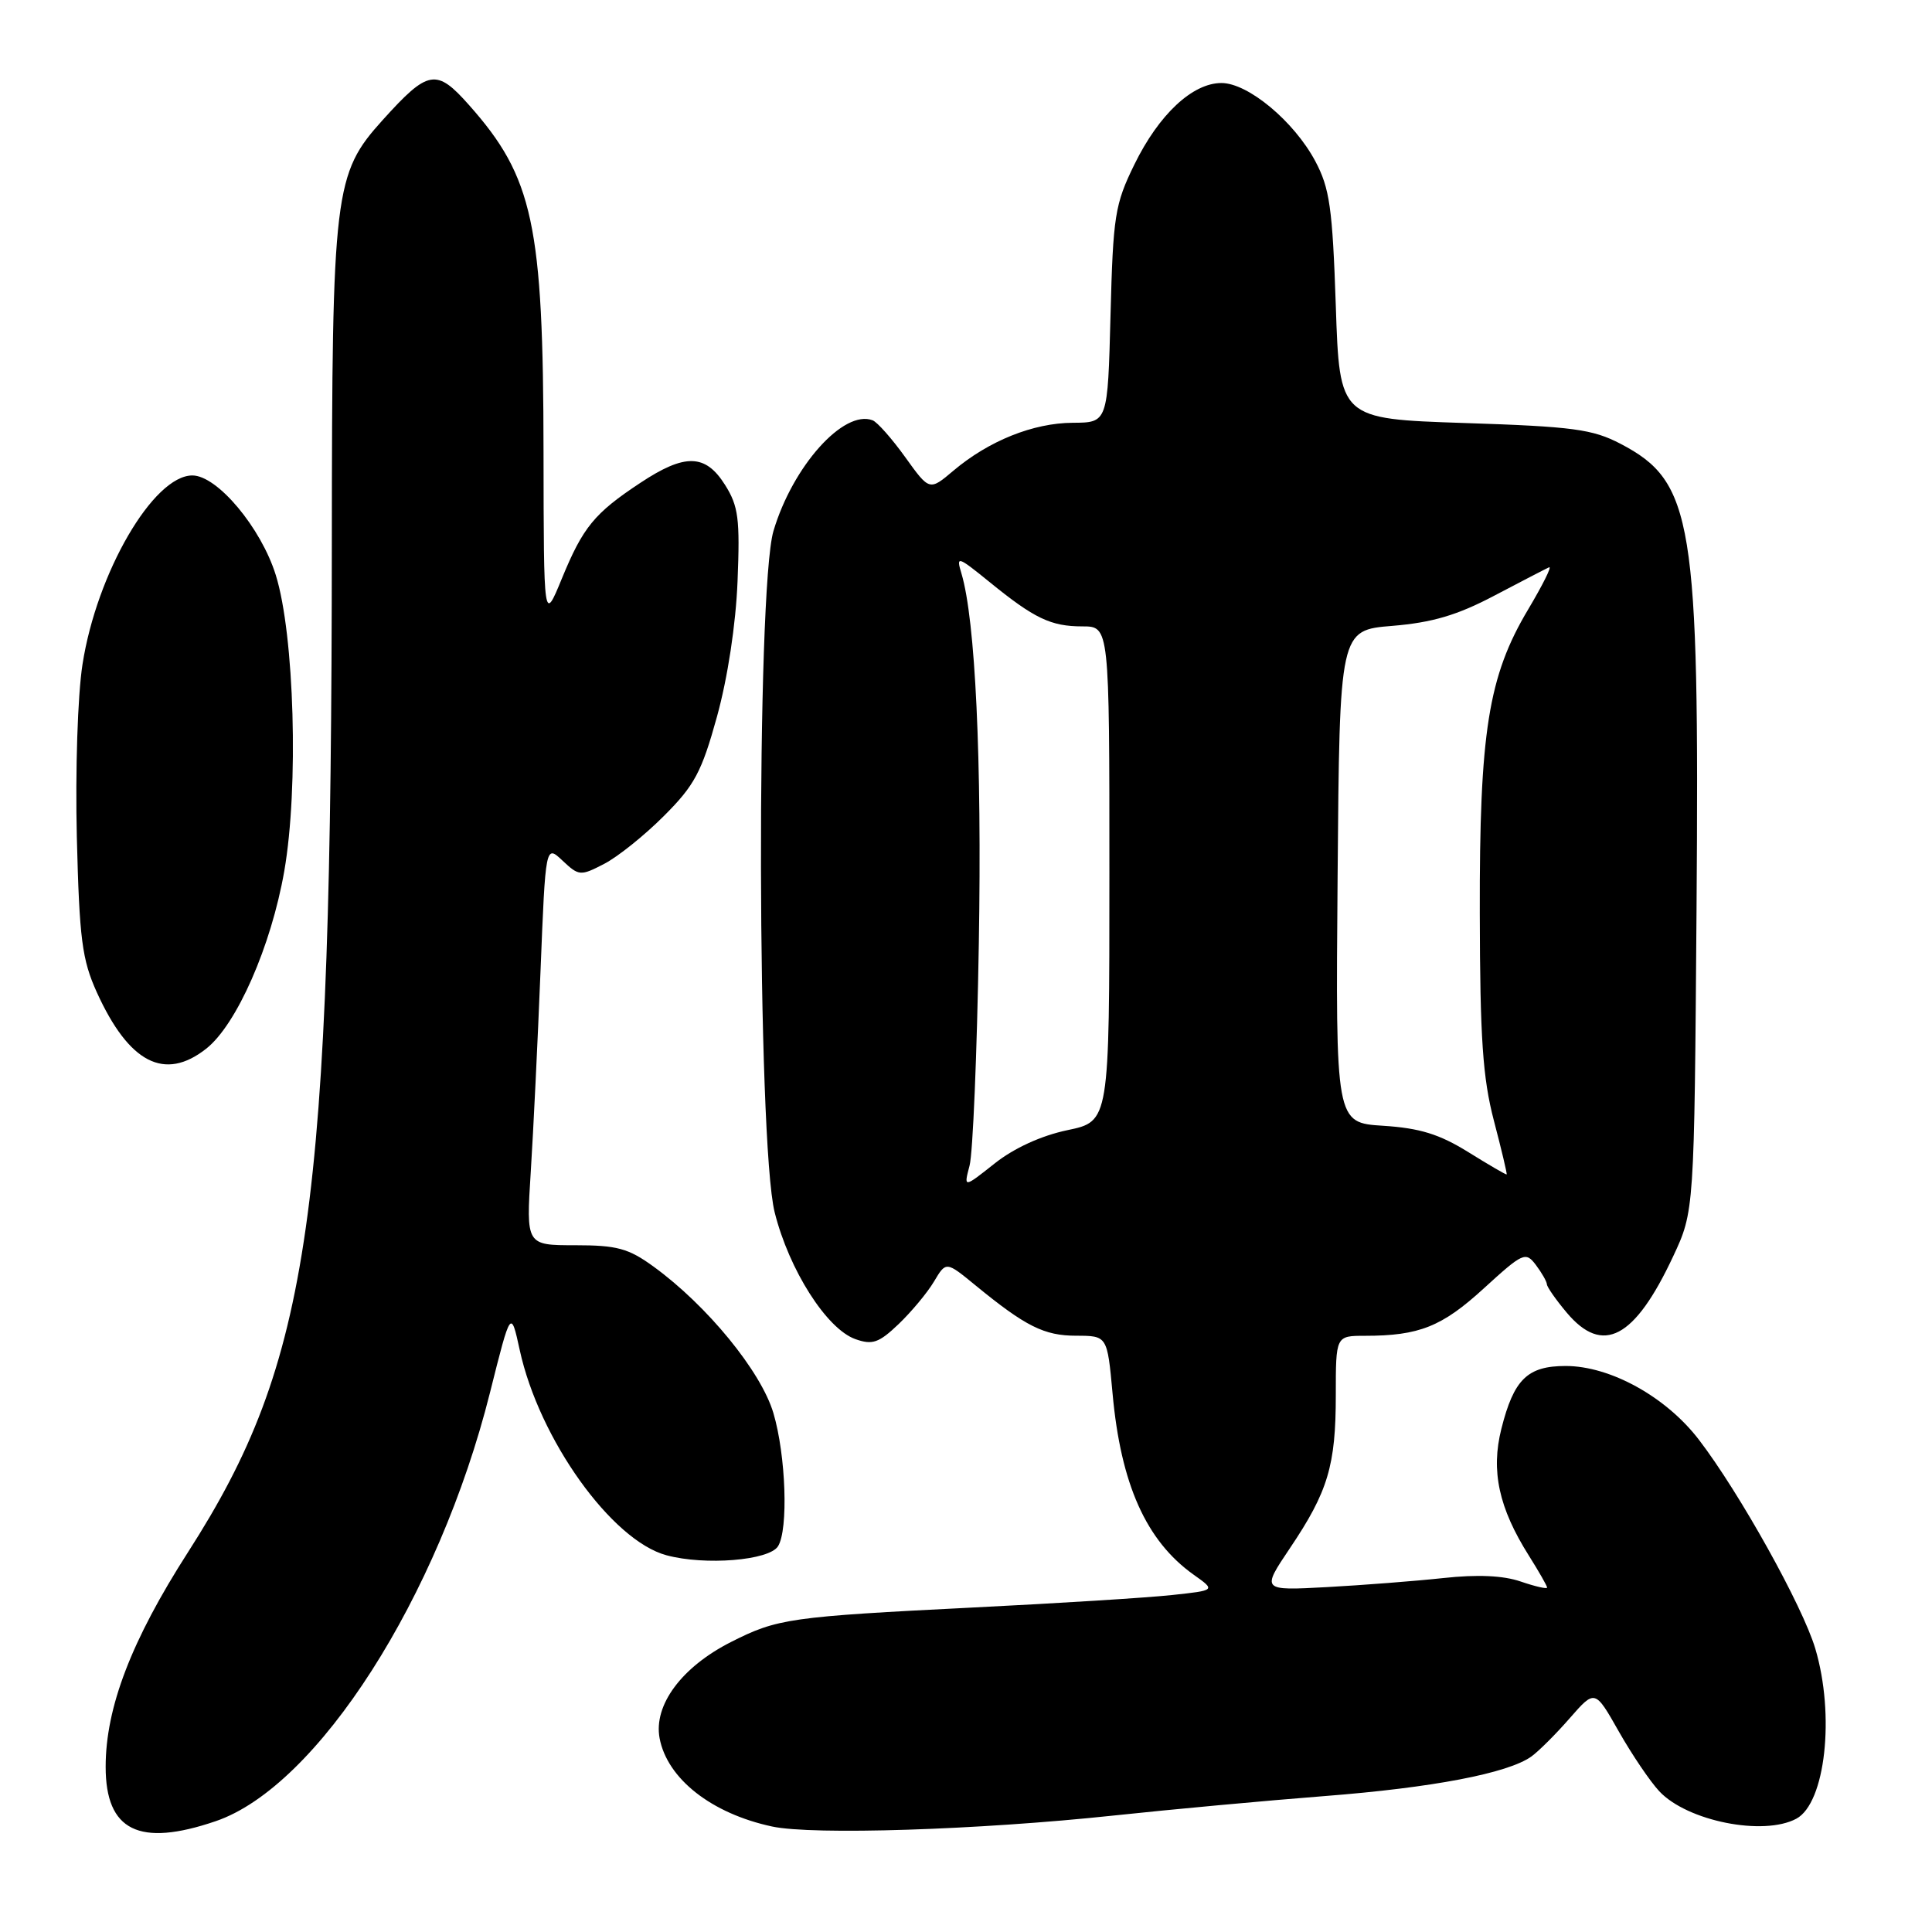 <?xml version="1.0" encoding="UTF-8" standalone="no"?>
<!DOCTYPE svg PUBLIC "-//W3C//DTD SVG 1.1//EN" "http://www.w3.org/Graphics/SVG/1.1/DTD/svg11.dtd" >
<svg xmlns="http://www.w3.org/2000/svg" xmlns:xlink="http://www.w3.org/1999/xlink" version="1.1" viewBox="0 0 256 256">
 <g >
 <path fill="currentColor"
d=" M 28.57 241.32 C 42.05 236.74 58.13 211.62 64.93 184.51 C 67.69 173.50 67.69 173.50 68.87 178.90 C 71.44 190.69 81.05 204.13 88.31 206.08 C 93.42 207.46 101.90 206.77 103.09 204.89 C 104.48 202.69 104.14 192.84 102.48 187.24 C 100.84 181.71 93.69 172.98 86.60 167.83 C 83.27 165.41 81.75 165.00 76.21 165.00 C 69.71 165.00 69.71 165.00 70.33 155.25 C 70.67 149.89 71.25 137.95 71.62 128.71 C 72.29 111.92 72.29 111.92 74.54 114.04 C 76.71 116.08 76.92 116.09 80.05 114.47 C 81.84 113.55 85.41 110.69 87.98 108.11 C 92.03 104.07 92.98 102.28 95.00 94.97 C 96.42 89.83 97.50 82.76 97.73 77.00 C 98.06 68.75 97.85 67.07 96.07 64.25 C 93.48 60.13 90.76 60.06 84.85 63.98 C 78.75 68.01 77.25 69.85 74.45 76.66 C 72.05 82.50 72.05 82.50 72.02 59.89 C 71.99 29.72 70.66 23.50 62.15 13.92 C 57.82 9.03 56.74 9.22 50.72 15.89 C 44.27 23.03 44.00 25.24 43.97 71.93 C 43.92 160.97 41.16 180.35 24.92 205.66 C 17.41 217.36 14.00 226.25 14.00 234.11 C 14.00 242.59 18.42 244.78 28.57 241.32 Z  M 147.54 240.57 C 155.22 239.75 167.80 238.59 175.50 237.99 C 189.82 236.88 199.80 234.97 202.91 232.75 C 203.87 232.06 206.16 229.78 208.00 227.67 C 211.34 223.85 211.34 223.85 214.50 229.43 C 216.25 232.51 218.66 236.07 219.87 237.36 C 223.58 241.31 233.66 243.32 238.02 240.99 C 241.87 238.93 243.17 227.28 240.53 218.43 C 238.85 212.80 230.48 197.77 225.12 190.78 C 220.77 185.09 213.37 181.00 207.46 181.00 C 202.39 181.00 200.59 182.77 198.94 189.32 C 197.53 194.91 198.60 199.82 202.59 206.14 C 203.91 208.24 205.00 210.14 205.00 210.36 C 205.00 210.58 203.43 210.22 201.50 209.56 C 199.18 208.76 195.74 208.61 191.25 209.10 C 187.54 209.50 180.59 210.04 175.82 210.30 C 167.14 210.77 167.14 210.77 170.93 205.13 C 175.97 197.64 177.00 194.19 177.00 184.85 C 177.00 177.00 177.00 177.00 180.87 177.00 C 188.04 177.00 191.07 175.79 196.61 170.72 C 201.81 165.97 202.15 165.82 203.51 167.61 C 204.29 168.65 204.95 169.80 204.97 170.17 C 204.99 170.54 206.17 172.23 207.59 173.92 C 212.37 179.61 216.59 177.39 221.69 166.50 C 224.50 160.50 224.50 160.50 224.80 120.43 C 225.19 68.99 224.35 63.84 214.74 58.81 C 211.02 56.87 208.46 56.52 194.00 56.05 C 177.50 55.50 177.50 55.50 177.00 40.50 C 176.56 27.52 176.19 24.94 174.28 21.35 C 171.46 16.07 165.37 11.00 161.85 11.00 C 158.01 11.00 153.55 15.17 150.31 21.80 C 147.73 27.07 147.49 28.58 147.15 41.75 C 146.78 56.00 146.78 56.00 142.14 56.02 C 136.90 56.05 131.02 58.41 126.33 62.37 C 123.16 65.05 123.16 65.05 119.95 60.58 C 118.19 58.13 116.24 55.92 115.62 55.69 C 111.79 54.23 105.04 61.77 102.49 70.35 C 100.19 78.09 100.32 151.37 102.65 160.65 C 104.56 168.28 109.54 176.09 113.34 177.44 C 115.60 178.24 116.45 177.95 119.08 175.44 C 120.77 173.82 122.88 171.29 123.76 169.81 C 125.36 167.12 125.36 167.12 129.25 170.31 C 135.90 175.76 138.36 176.99 142.61 176.99 C 146.72 177.00 146.72 177.00 147.42 184.64 C 148.51 196.67 151.87 204.18 158.17 208.66 C 161.09 210.73 161.09 210.73 155.30 211.35 C 152.11 211.70 140.28 212.44 129.00 213.00 C 104.64 214.22 103.01 214.46 96.87 217.57 C 90.33 220.88 86.58 225.93 87.40 230.32 C 88.41 235.69 94.27 240.30 102.30 242.02 C 107.69 243.18 129.65 242.48 147.54 240.57 Z  M 27.32 138.96 C 31.36 135.78 35.93 125.38 37.67 115.41 C 39.59 104.38 39.01 84.09 36.54 76.19 C 34.58 69.91 28.79 63.00 25.49 63.00 C 20.32 63.00 12.81 75.91 10.93 88.04 C 10.29 92.13 9.97 102.13 10.18 110.91 C 10.52 124.46 10.87 127.15 12.83 131.49 C 17.09 140.86 21.81 143.30 27.32 138.96 Z  M 128.47 154.46 C 128.91 152.83 129.46 139.57 129.70 125.00 C 130.11 100.58 129.24 82.18 127.40 76.00 C 126.68 73.62 126.86 73.67 131.08 77.09 C 137.06 81.96 139.24 83.00 143.43 83.00 C 147.00 83.00 147.00 83.00 147.00 115.79 C 147.00 148.59 147.00 148.59 141.45 149.75 C 137.97 150.48 134.36 152.13 131.79 154.17 C 127.69 157.42 127.69 157.42 128.47 154.46 Z  M 194.54 152.65 C 190.72 150.28 188.12 149.48 183.27 149.17 C 176.97 148.77 176.97 148.77 177.24 116.13 C 177.50 83.50 177.50 83.50 184.50 82.93 C 189.79 82.49 193.09 81.52 198.00 78.93 C 201.57 77.05 204.84 75.36 205.26 75.17 C 205.68 74.98 204.43 77.49 202.49 80.75 C 197.20 89.62 196.03 97.00 196.08 121.00 C 196.11 137.58 196.47 142.84 197.95 148.50 C 198.96 152.35 199.72 155.55 199.64 155.62 C 199.56 155.68 197.27 154.35 194.54 152.65 Z "/>
</g>
</svg>
